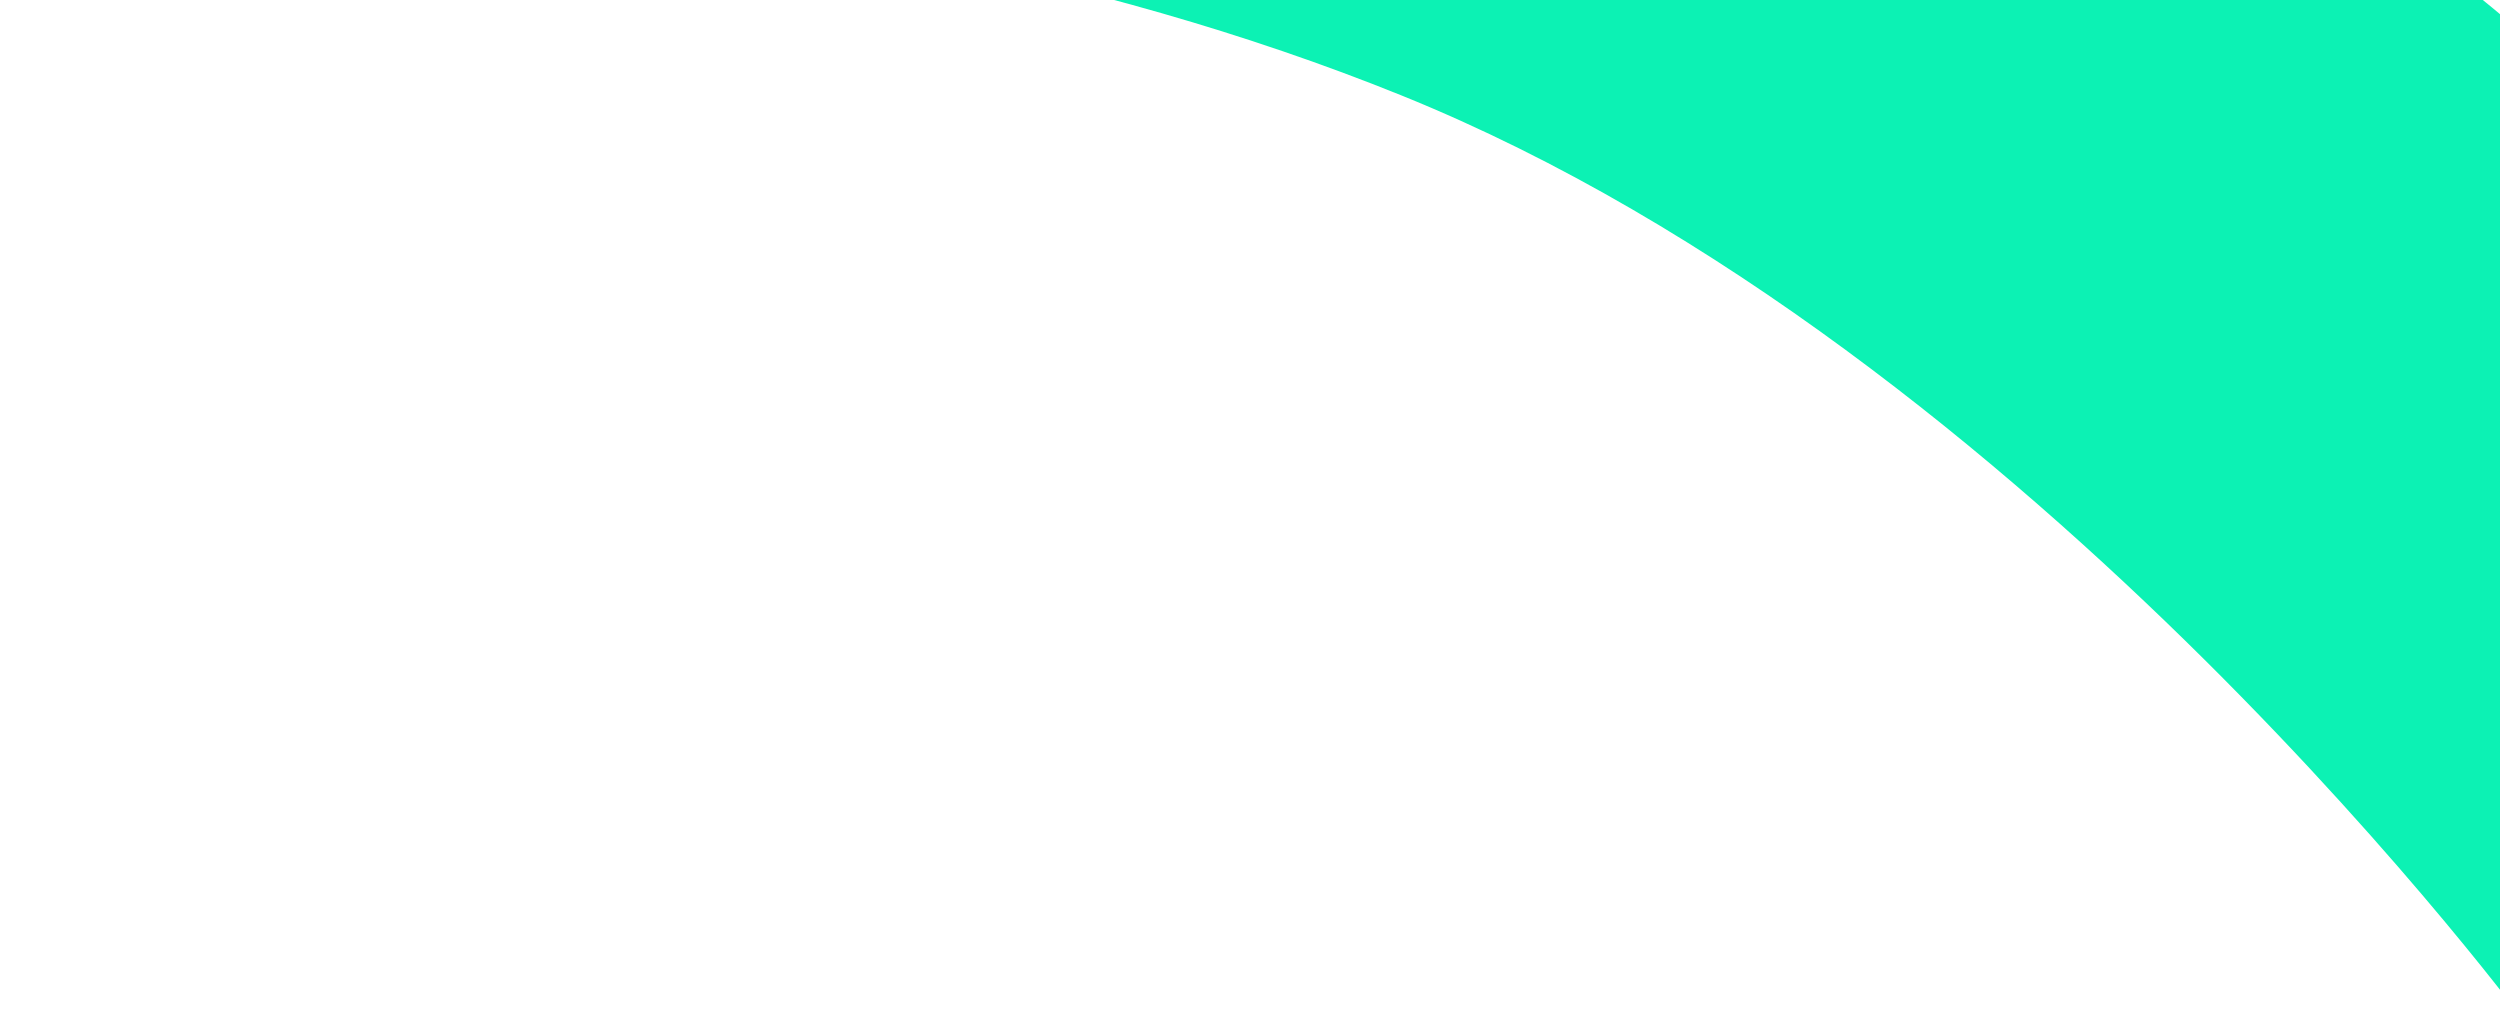 <svg width="375" height="155" viewBox="0 0 375 155" fill="none" xmlns="http://www.w3.org/2000/svg">
<path d="M296.992 -47.062C202.978 -95.21 78.807 -113.231 6.285 -105.569C-66.238 -97.907 6.905 -16.421 6.905 -16.421C6.905 -16.421 115.288 -24.088 210.272 14.335C305.256 52.76 379.768 154.681 379.768 154.681C379.768 154.681 430.001 112.1 422.001 62.601C418.502 41.014 378.622 -7.689 296.992 -47.062Z" fill="#0CF2B4"/>
</svg>
